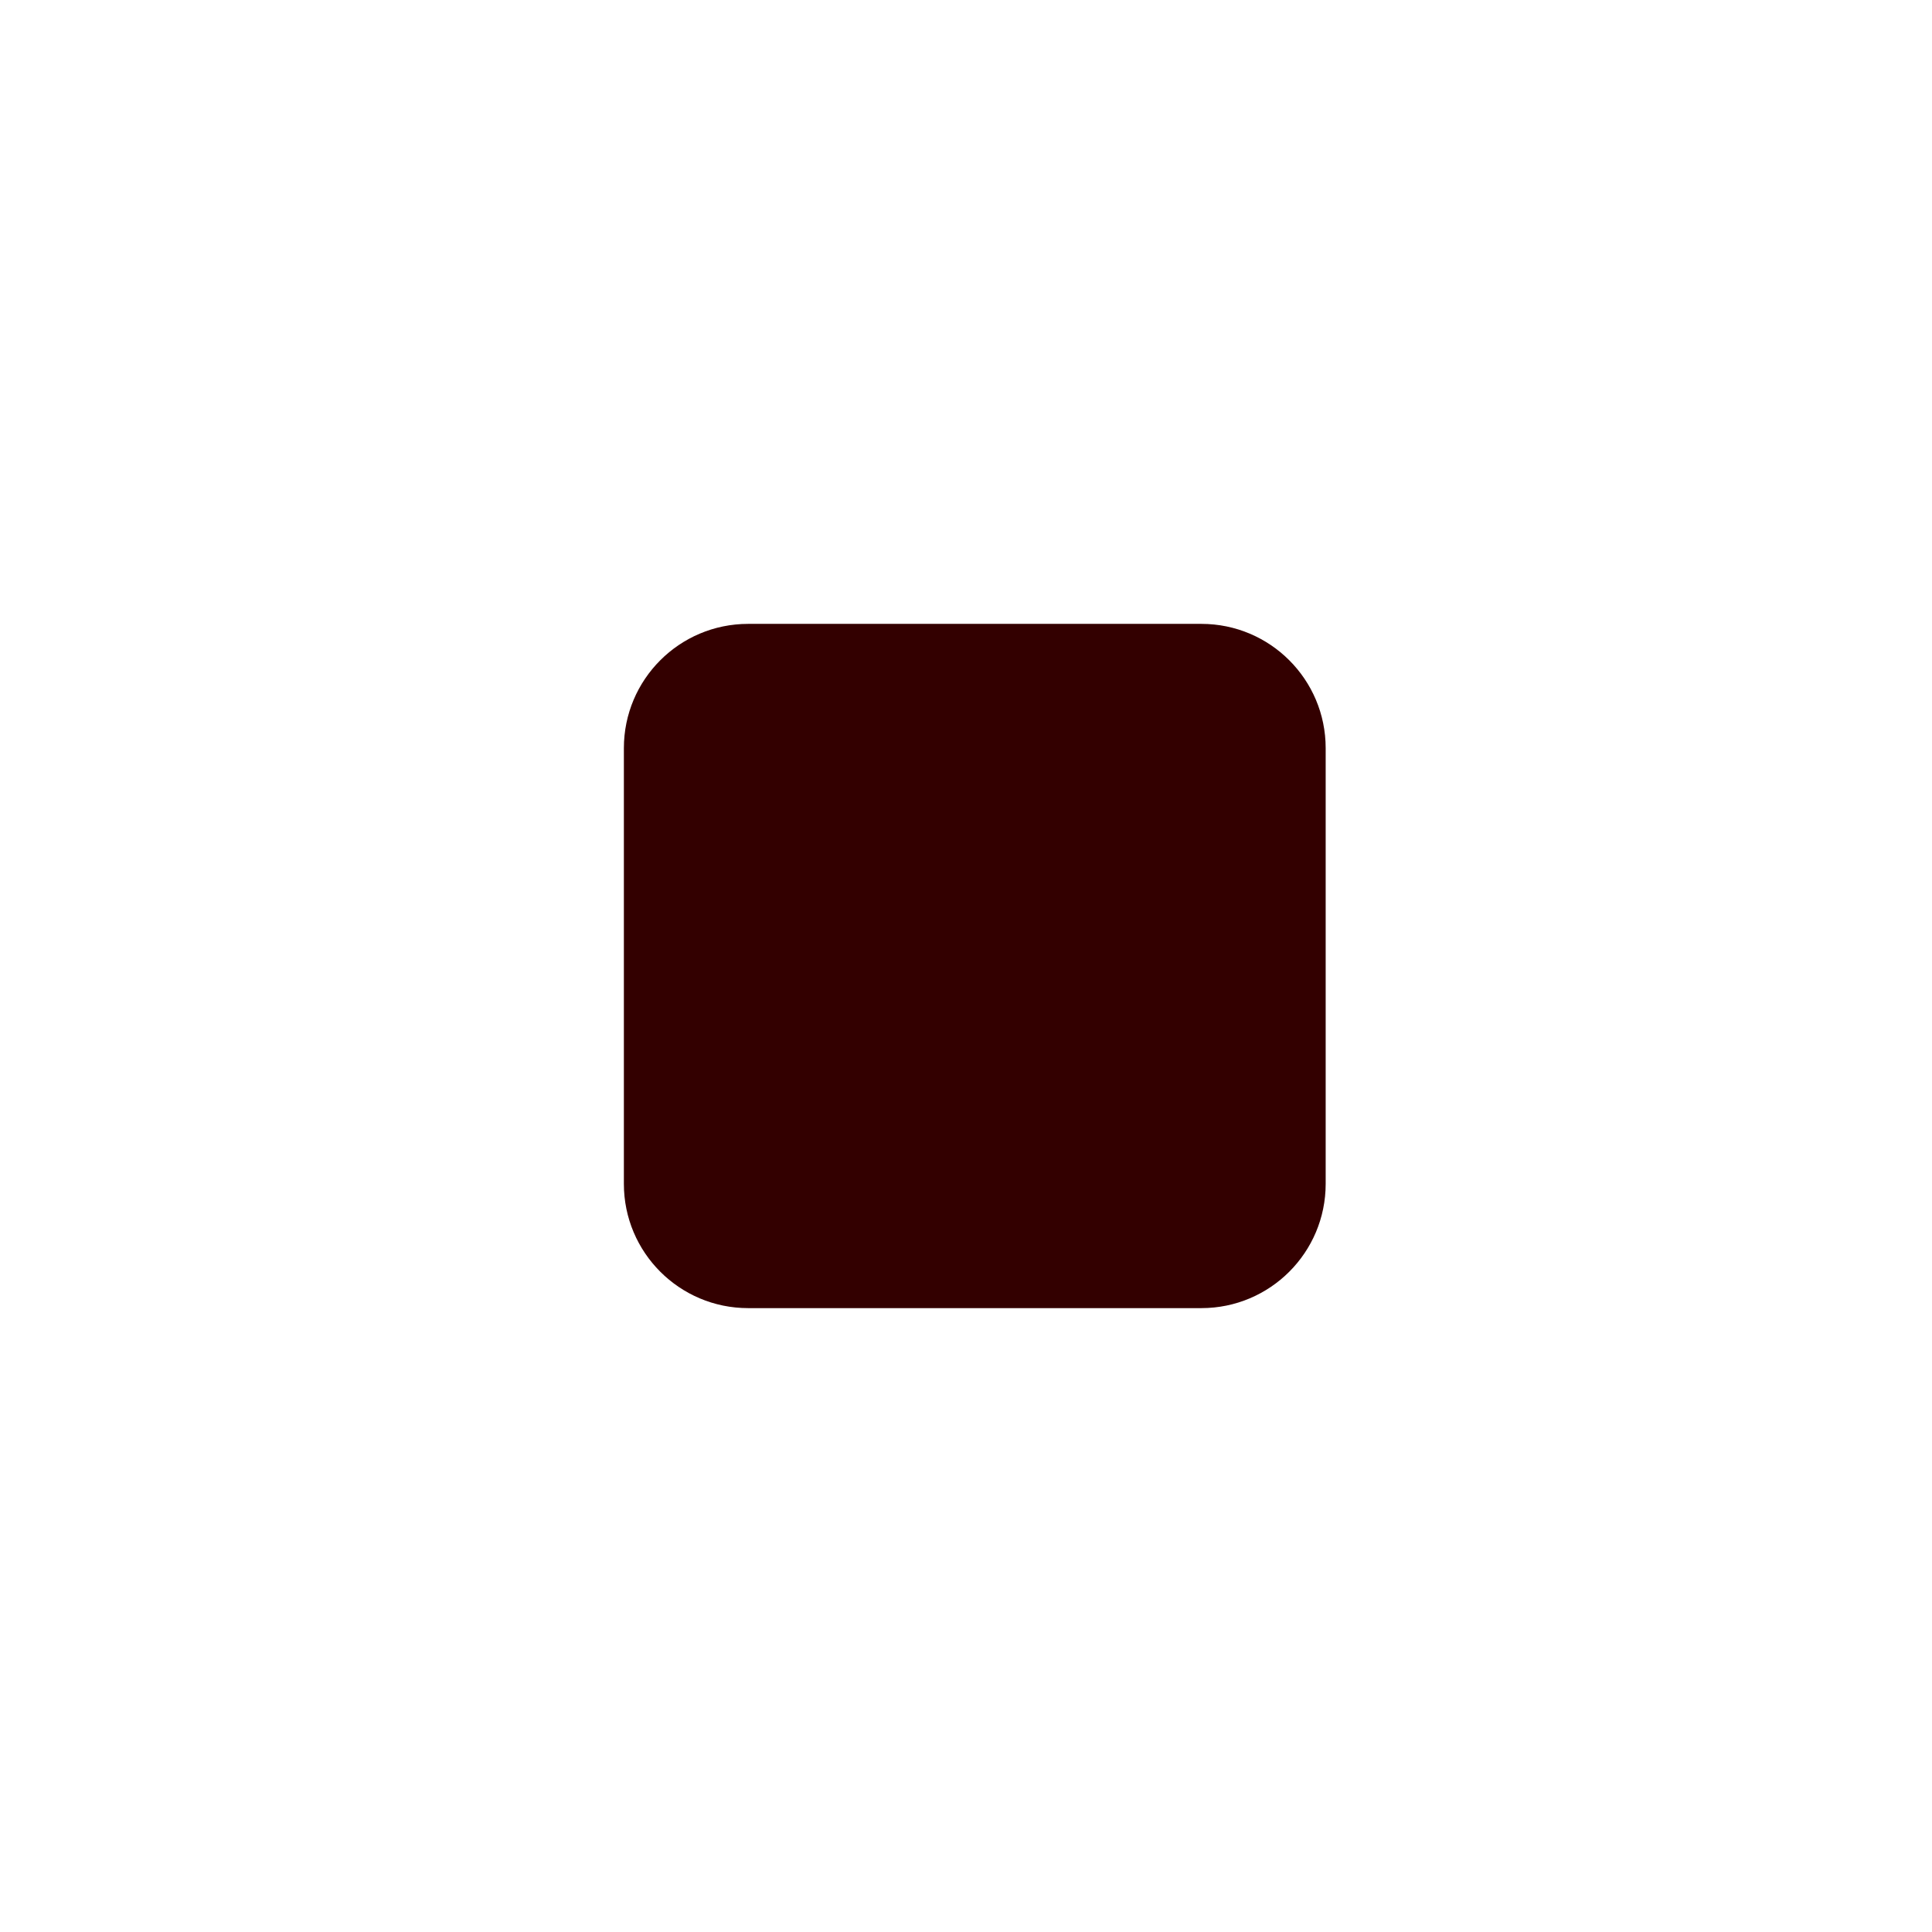 <svg width="96" height="96" viewBox="0 0 96 96" fill="none" xmlns="http://www.w3.org/2000/svg">
<g filter="url(#filter0_d_508_9613)">
<circle cx="43" cy="42" r="36" fill="white"/>
<g clip-path="url(#clip0_508_9613)">
<path d="M54.697 25H32.175C28.765 25 26 27.765 26 31.175V52.825C26 56.235 28.765 59 32.175 59H54.697C58.107 59 60.872 56.235 60.872 52.825V31.175C60.872 27.765 58.107 25 54.697 25Z" fill="#330000"/>
</g>
</g>
<defs>
<filter id="filter0_d_508_9613" x="0" y="0" width="96" height="96" filterUnits="userSpaceOnUse" color-interpolation-filters="sRGB">
<feFlood flood-opacity="0" result="BackgroundImageFix"/>
<feColorMatrix in="SourceAlpha" type="matrix" values="0 0 0 0 0 0 0 0 0 0 0 0 0 0 0 0 0 0 127 0" result="hardAlpha"/>
<feOffset dx="5" dy="6"/>
<feGaussianBlur stdDeviation="6"/>
<feComposite in2="hardAlpha" operator="out"/>
<feColorMatrix type="matrix" values="0 0 0 0 0 0 0 0 0 0 0 0 0 0 0 0 0 0 0.1 0"/>
<feBlend mode="normal" in2="BackgroundImageFix" result="effect1_dropShadow_508_9613"/>
<feBlend mode="normal" in="SourceGraphic" in2="effect1_dropShadow_508_9613" result="shape"/>
</filter>
<clipPath id="clip0_508_9613">
<rect width="34.872" height="34" fill="white" transform="translate(26 25)"/>
</clipPath>
</defs>
</svg>
